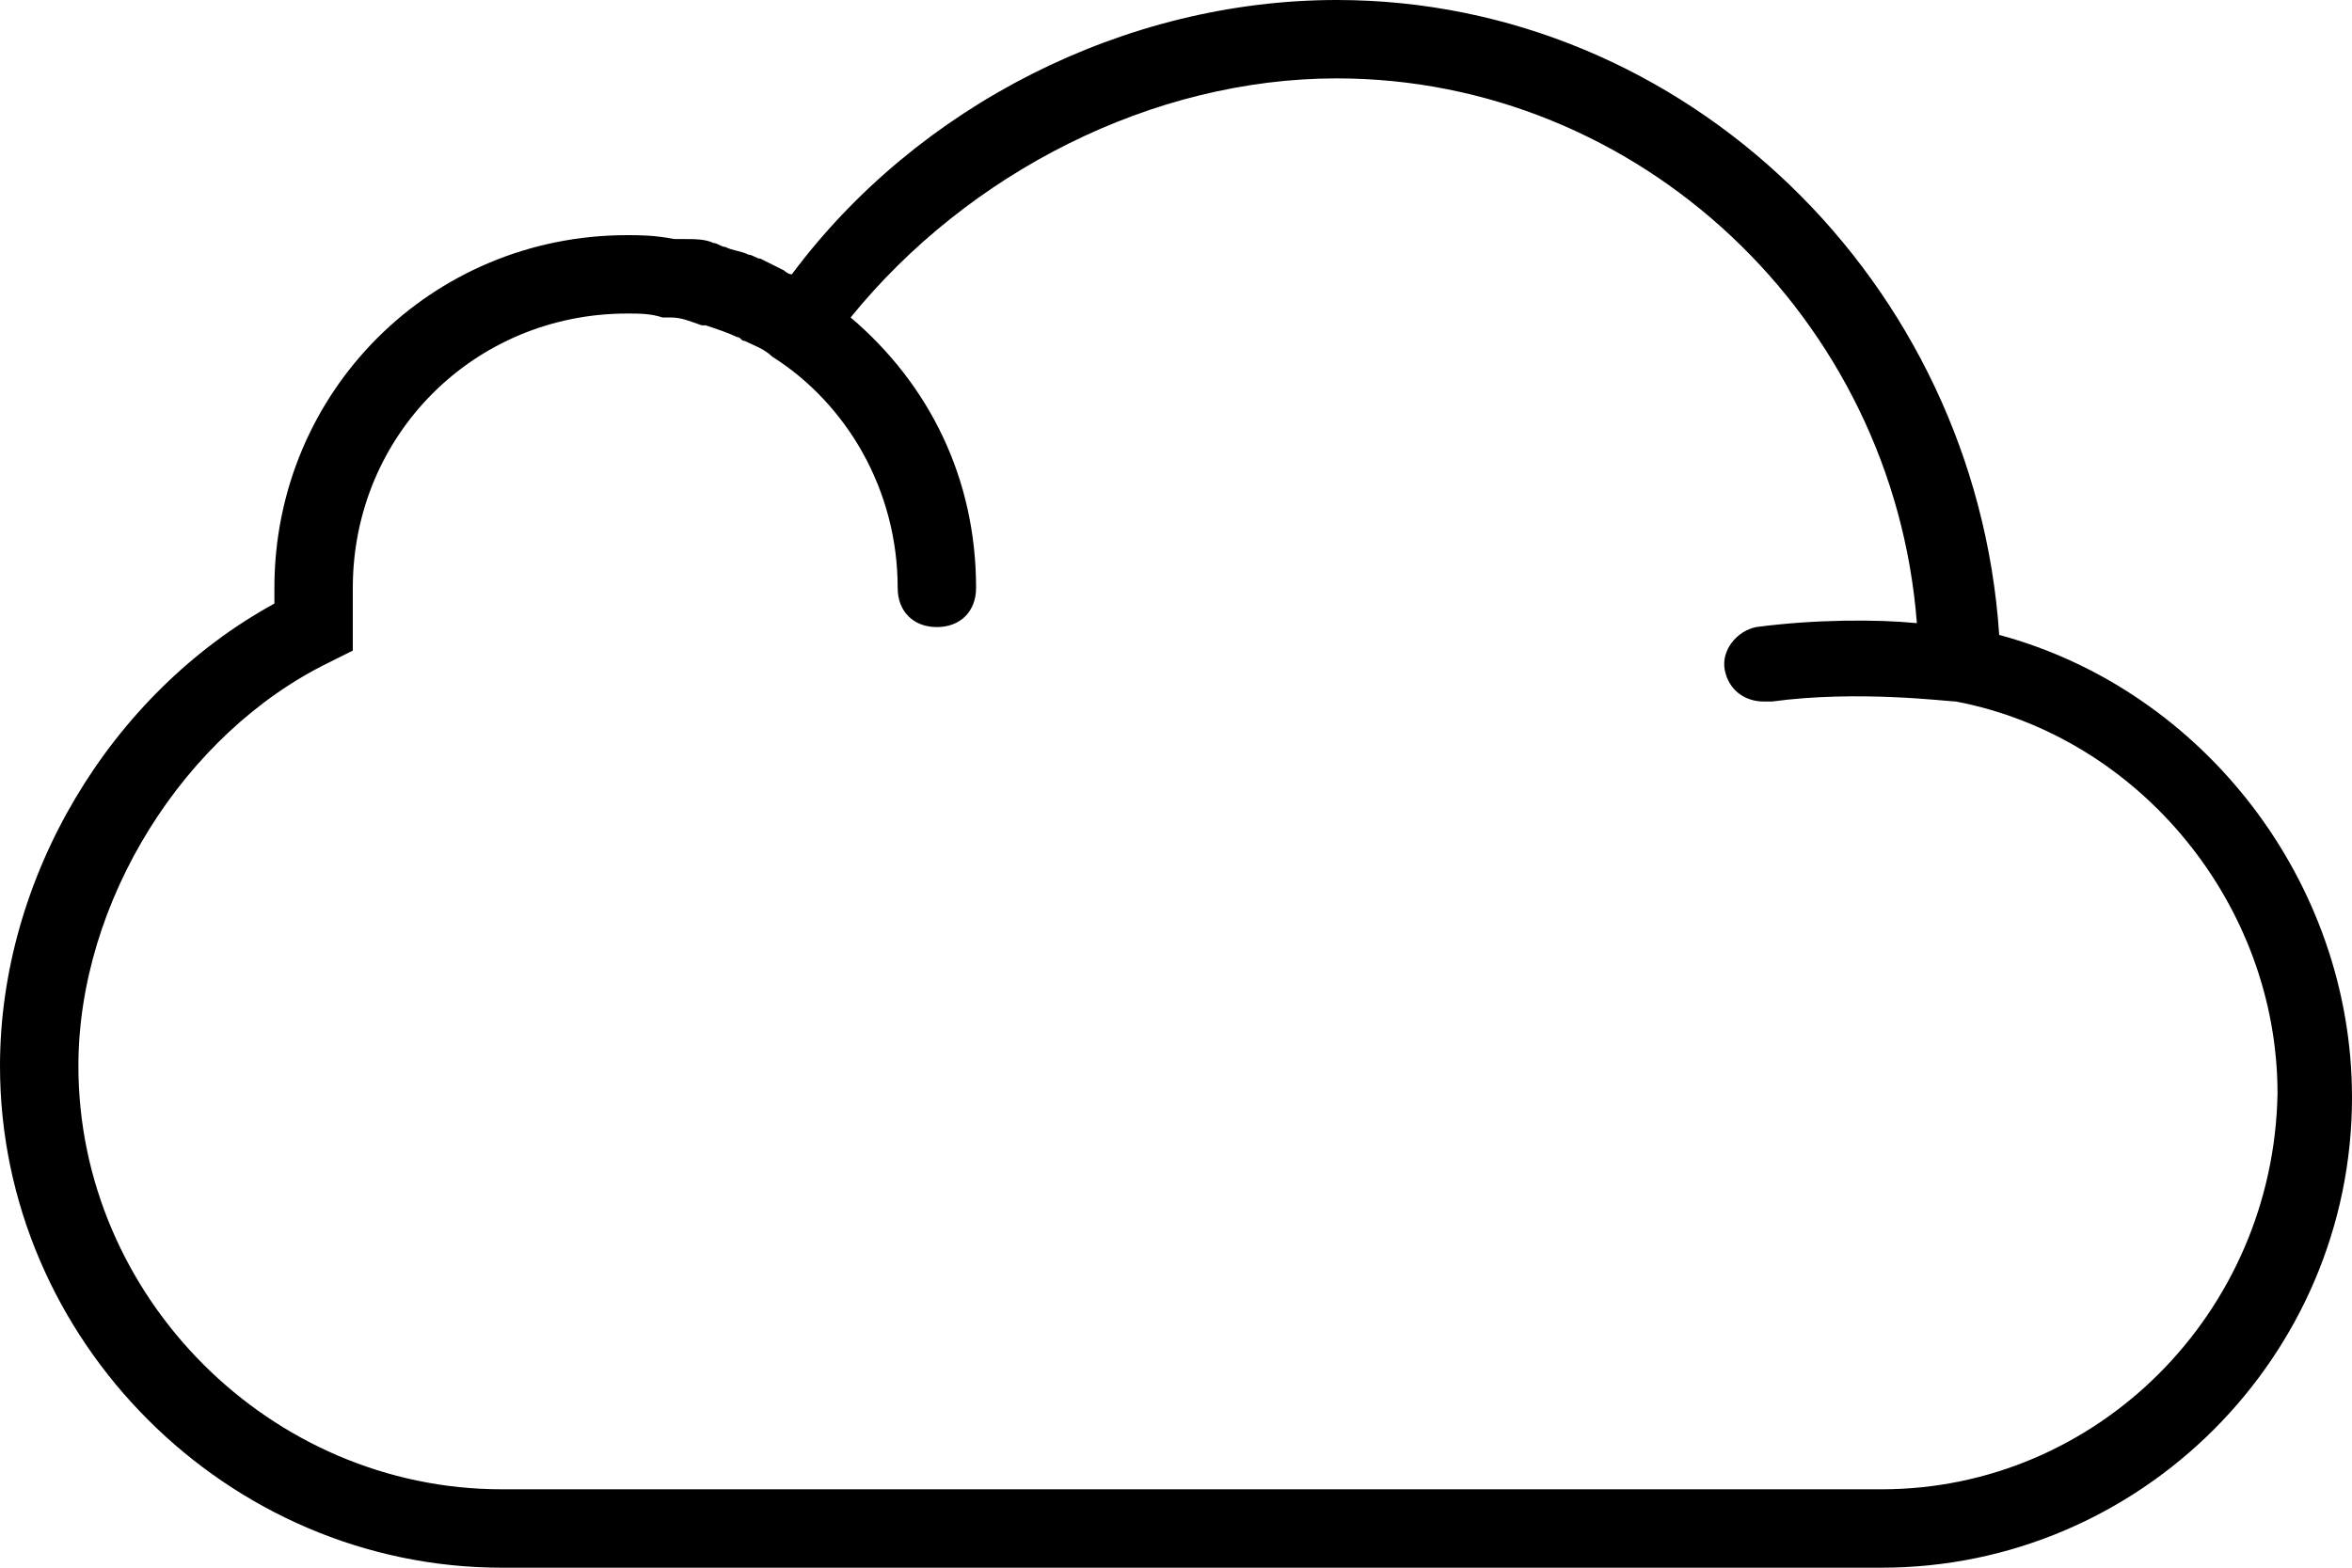 <?xml version="1.0" encoding="utf-8"?>
<!-- Generator: Adobe Illustrator 21.0.0, SVG Export Plug-In . SVG Version: 6.00 Build 0)  -->
<svg version="1.1" xmlns="http://www.w3.org/2000/svg" xmlns:xlink="http://www.w3.org/1999/xlink" x="0px" y="0px"
	 viewBox="0 0 60 40" style="enable-background:new 0 0 60 40;" xml:space="preserve">
<style type="text/css">
	.st0{display:none;}
	.st1{display:inline;}
</style>
<g id="Слой_3" class="st0">
	<path class="st1" d="M62.8,6.2C62.3-2.8,54.9-10,45.9-10C40.5-10,35.2-7.3,32-3c-0.1,0-0.2-0.1-0.2-0.1c-0.2-0.1-0.4-0.2-0.6-0.3
		c-0.1,0-0.2-0.1-0.3-0.1c-0.2-0.1-0.4-0.1-0.6-0.2c-0.1,0-0.2-0.1-0.3-0.1c-0.2-0.1-0.5-0.1-0.7-0.1c-0.1,0-0.2,0-0.3,0
		c-0.3,0-0.7-0.1-1-0.1c-5,0-9,4-9,9c0,0.1,0,0.3,0,0.4v0c-0.4,0.2-0.8,0.5-1.2,0.8c0.1,0,0.3,0,0.4,0.1c0.1,0,0.2,0.1,0.3,0.1
		c0.2,0.1,0.4,0.1,0.6,0.2c0.1,0,0.2,0.1,0.3,0.1c0.2,0.1,0.4,0.2,0.6,0.3C20,6.9,20,7,20.1,7c0,0,0.1,0,0.1-0.1
		c0.2-0.3,0.4-0.5,0.6-0.8V6c0-0.1,0-0.3,0-0.4l0-0.2l0-0.2c0-0.1,0-0.2,0-0.2c0-3.9,3.1-7,7-7c0.3,0,0.6,0,0.9,0.1
		c0.1,0,0.2,0,0.2,0c0.3,0,0.5,0.1,0.8,0.2c0,0,0.1,0,0.1,0c0.3,0.1,0.6,0.2,0.8,0.3c0.1,0,0.1,0.1,0.2,0.1c0.2,0.1,0.5,0.2,0.7,0.4
		c0.4,0.3,0.8,0.6,1.1,0.9C33.2,0,33.6,0,34.1,0c0.4,0,0.8,0,1.3,0.1c-0.5-0.7-1-1.4-1.7-1.9C36.5-5.6,41.2-8,45.9-8
		c7.7,0,14.2,6.1,14.8,13.9c-1-0.1-2.6-0.1-4.1,0.1c-0.5,0.1-0.9,0.6-0.8,1.1c0.1,0.5,0.5,0.8,1,0.8c0,0,0.1,0,0.2,0
		c2.2-0.3,4.5,0,4.7,0c4.7,0.9,8.2,5.2,8.2,10c0,5.5-4.4,9.9-9.8,10c0,0.7-0.1,1.4-0.2,2c6.6,0,12-5.4,12-12
		C71.8,12.5,68,7.6,62.8,6.2z"/>
</g>
<g id="Слой_6" class="st0">
	<g class="st1">
		<path d="M18.7,41.2c-0.8-0.3-1.6,0.1-1.9,0.8L15.3,46c-0.4,1,0.3,2,1.4,2c0.6,0,1.1-0.4,1.4-0.9l1.6-3.9
			C19.9,42.4,19.5,41.5,18.7,41.2z"/>
		<path d="M31.3,41.2c-0.8-0.3-1.6,0.1-1.9,0.8L27.8,46c-0.4,1,0.3,2,1.4,2c0.6,0,1.1-0.4,1.4-0.9l1.6-3.9
			C32.5,42.4,32.1,41.5,31.3,41.2z"/>
		<path d="M23.5,51.4c-0.8-0.3-1.6,0.1-1.9,0.8l-1.6,4c-0.4,1,0.3,2,1.4,2c0.6,0,1.1-0.4,1.4-0.9l1.6-4
			C24.6,52.6,24.2,51.7,23.5,51.4L23.5,51.4z"/>
		<path d="M37.6,51.4c-0.8-0.3-1.6,0.1-1.9,0.8l-1.6,4c-0.4,1,0.3,2,1.4,2c0.6,0,1.1-0.4,1.4-0.9l1.6-4
			C38.7,52.6,38.4,51.7,37.6,51.4L37.6,51.4z"/>
		<path d="M43.9,41.2c-0.8-0.3-1.6,0.1-1.9,0.8L40.4,46c-0.4,1,0.3,2,1.4,2c0.6,0,1.1-0.4,1.4-0.9l1.6-3.9
			C45,42.4,44.7,41.5,43.9,41.2L43.9,41.2z"/>
	</g>
</g>
<g id="Слой_11" class="st0">
	<g>
		<path class="st1" d="M22.8,38.4c-0.3-0.1-0.5-0.5-0.4-0.8l3.1-8.2l-10,13.2l4.8-1.4c0.1,0,0.3,0,0.4,0c0.3,0.1,0.5,0.5,0.3,0.8
			l-4,9L27.7,37l-4.5,1.4C23.1,38.4,22.9,38.4,22.8,38.4z"/>
		<path class="st1" d="M29.8,35.4c-0.2-0.1-0.4-0.2-0.6-0.1L24,36.8l4.1-11c0.1-0.3,0-0.6-0.3-0.8c-0.3-0.1-0.6-0.1-0.8,0.2
			l-13.7,18c-0.2,0.3-0.2,0.7,0.1,0.9c0.2,0.1,0.4,0.2,0.5,0.1l5.3-1.6l-5.5,12.5c-0.1,0.3,0,0.7,0.3,0.8c0.3,0.1,0.6,0,0.7-0.2
			l15-19.5C30.1,36,30,35.6,29.8,35.4z M17,51l4-9c0.1-0.3,0-0.7-0.3-0.8c-0.1-0.1-0.3-0.1-0.4,0l-4.8,1.4l10-13.2l-3.1,8.2
			c-0.1,0.3,0,0.7,0.4,0.8c0.1,0,0.3,0.1,0.4,0l4.5-1.4L17,51z"/>
	</g>
</g>
<g id="Слой_13" class="st0">
	<g class="st1">
		<path d="M39.4,52.8c-0.3-0.1-0.5-0.5-0.4-0.8l2.9-8.4l-9.8,13.5l4.8-1.5c0.1,0,0.3,0,0.4,0c0.3,0.1,0.5,0.5,0.3,0.8l-3.8,9.2
			l10.5-14.3l-4.5,1.5C39.6,52.8,39.5,52.8,39.4,52.8z"/>
		<path d="M24.6,51c-0.3-0.1-0.4-0.5-0.3-0.8L31.1,36l-7,2.3c-0.1,0-0.2,0-0.4,0c-0.3-0.1-0.5-0.4-0.4-0.8l2.5-9.6L13.3,44.5l8-2.6
			c0.2-0.1,0.3,0,0.5,0c0.3,0.2,0.4,0.5,0.3,0.8l-7.1,14l6.9-2.2c0.1,0,0.3,0,0.4,0c0.3,0.1,0.5,0.5,0.4,0.8l-4.7,14.8L30,49.4
			l-5,1.6C24.9,51.1,24.7,51.1,24.6,51z"/>
		<path d="M31.9,48c-0.2-0.2-0.4-0.3-0.7-0.2L26,49.4l6.8-14.2c0.1-0.3,0-0.7-0.3-0.8c-0.1-0.1-0.3-0.1-0.5,0l-7.3,2.4l3.1-11.6
			c0.1-0.3-0.1-0.7-0.4-0.8c-0.2-0.1-0.5,0-0.7,0.2L11.1,45.3c-0.2,0.3-0.2,0.7,0.1,0.9c0.2,0.1,0.4,0.2,0.6,0.1l8.5-2.7l-7.1,14
			c-0.2,0.3,0,0.7,0.3,0.8c0.1,0.1,0.3,0.1,0.5,0L21,56L15,75c-0.1,0.3,0.1,0.7,0.4,0.8c0.3,0.1,0.6,0,0.7-0.3l15.8-26.8
			C32.1,48.4,32,48.2,31.9,48z M17.9,70.1l4.7-14.8c0.1-0.3-0.1-0.7-0.4-0.8c-0.1,0-0.3,0-0.4,0l-6.9,2.2l7.1-14
			c0.2-0.3,0-0.7-0.3-0.8c-0.1-0.1-0.3-0.1-0.5,0l-8,2.6l12.6-16.6l-2.5,9.6c-0.1,0.3,0.1,0.7,0.4,0.8c0.1,0,0.2,0,0.4,0l7-2.3
			l-6.8,14.2c-0.1,0.3,0,0.7,0.3,0.8c0.1,0.1,0.3,0.1,0.5,0l5-1.6L17.9,70.1z"/>
		<path d="M46.3,49.6c-0.2-0.1-0.4-0.2-0.6-0.1l-5.2,1.7L44.5,40c0.1-0.3,0-0.6-0.3-0.8c-0.3-0.1-0.6-0.1-0.8,0.2L30,57.9
			c-0.2,0.3-0.1,0.7,0.1,0.9c0.2,0.1,0.4,0.1,0.6,0.1l5.3-1.7l-5.2,12.7c-0.1,0.3,0,0.7,0.3,0.8c0.3,0.1,0.6,0,0.7-0.2l14.6-20
			C46.7,50.2,46.6,49.8,46.3,49.6z M33.8,65.6l3.8-9.2c0.1-0.3,0-0.7-0.3-0.8c-0.1-0.1-0.3-0.1-0.4,0l-4.8,1.5l9.8-13.5L39,52
			c-0.1,0.3,0.1,0.7,0.4,0.8c0.1,0,0.3,0,0.4,0l4.5-1.5L33.8,65.6z"/>
	</g>
</g>
<g id="Слой_12">
	<g>
		<path class="st0" d="M49.8,18c-0.1,0-2.5-0.3-4.7,0c-0.1,0-0.1,0-0.2,0c-0.5,0-0.9-0.4-1-0.8c-0.1-0.5,0.3-1.1,0.8-1.1
			c1.5-0.2,3.1-0.2,4.1-0.1C48.3,8.1,41.8,2,34.1,2c-4.7,0-9.4,2.4-12.3,6.1c2,1.7,3.2,4.1,3.2,6.9c0,0.6-0.4,1-1,1s-1-0.4-1-1
			c0-2.5-1.3-4.6-3.2-5.9c-0.2-0.1-0.5-0.3-0.7-0.4c-0.1,0-0.1-0.1-0.2-0.1c-0.3-0.1-0.5-0.2-0.8-0.3c0,0-0.1,0-0.1,0
			c-0.3-0.1-0.5-0.1-0.8-0.2c-0.1,0-0.2,0-0.2,0C16.6,8,16.3,8,16,8c-3.9,0-7,3.1-7,7c0,0.1,0,0.2,0,0.2l0,0.2l0,0.2
			c0,0.1,0,0.3,0,0.4v0.6l-0.6,0.3C4.7,18.7,2,23,2,27.2C2,33.1,6.9,38,12.8,38h24.5c0.1,0,0.1,0,0.2,0l0.2,0l0.3,0
			c0.1,0,0.1,0,0.2,0H48c5.5,0,10-4.5,10-10C58,23.2,54.5,18.9,49.8,18z"/>
		<path d="M51,16.2C50.4,7.2,43,0,34.1,0c-5.4,0-10.7,2.7-13.9,7c-0.1,0-0.2-0.1-0.2-0.1c-0.2-0.1-0.4-0.2-0.6-0.3
			c-0.1,0-0.2-0.1-0.3-0.1c-0.2-0.1-0.4-0.1-0.6-0.2c-0.1,0-0.2-0.1-0.3-0.1c-0.2-0.1-0.5-0.1-0.7-0.1c-0.1,0-0.2,0-0.3,0
			C16.7,6,16.3,6,16,6c-5,0-9,4-9,9c0,0.1,0,0.3,0,0.4v0c-4.2,2.3-7,7-7,11.8C0,34.2,5.8,40,12.8,40h24.5c0.1,0,0.2,0,0.3,0l0.1,0
			l0.1,0c0.1,0,0.2,0,0.3,0H48c6.6,0,12-5.4,12-12C60,22.5,56.2,17.6,51,16.2z M48,38h-9.8c-0.1,0-0.1,0-0.2,0l-0.3,0l-0.2,0
			c-0.1,0-0.1,0-0.2,0H12.8C6.9,38,2,33.1,2,27.2c0-4.2,2.7-8.5,6.4-10.3L9,16.6V16c0-0.1,0-0.3,0-0.4l0-0.2l0-0.2
			c0-0.1,0-0.2,0-0.2c0-3.9,3.1-7,7-7c0.3,0,0.6,0,0.9,0.1c0.1,0,0.2,0,0.2,0c0.3,0,0.5,0.1,0.8,0.2c0,0,0.1,0,0.1,0
			c0.3,0.1,0.6,0.2,0.8,0.3c0.1,0,0.1,0.1,0.2,0.1c0.2,0.1,0.5,0.2,0.7,0.4c1.9,1.2,3.2,3.4,3.2,5.9c0,0.6,0.4,1,1,1s1-0.4,1-1
			c0-2.8-1.2-5.2-3.2-6.9C24.7,4.4,29.4,2,34.1,2c7.7,0,14.2,6.1,14.8,13.9c-1-0.1-2.6-0.1-4.1,0.1c-0.5,0.1-0.9,0.6-0.8,1.1
			c0.1,0.5,0.5,0.8,1,0.8c0,0,0.1,0,0.2,0c2.2-0.3,4.5,0,4.7,0c4.7,0.9,8.2,5.2,8.2,10C58,33.5,53.5,38,48,38z"/>
	</g>
</g>
<g id="Слой_7" class="st0">
	<g class="st1">
		<path class="st0" d="M25,41.2c-0.8-0.3-1.6,0.1-1.9,0.8L21.6,46c-0.4,1,0.3,2,1.4,2c0.6,0,1.1-0.4,1.4-0.9l1.6-3.9
			C26.2,42.4,25.8,41.5,25,41.2z"/>
		<path class="st0" d="M37.6,41.2c-0.8-0.3-1.6,0.1-1.9,0.8L34.1,46c-0.4,1,0.3,2,1.4,2c0.6,0,1.1-0.4,1.4-0.9l1.6-3.9
			C38.8,42.4,38.4,41.5,37.6,41.2z"/>
		<path class="st0" d="M29.7,51.4c-0.8-0.3-1.6,0.1-1.9,0.8l-1.6,4c-0.4,1,0.3,2,1.4,2c0.6,0,1.1-0.4,1.4-0.9l1.6-4
			C30.9,52.6,30.5,51.7,29.7,51.4L29.7,51.4z"/>
		<path d="M43.9,51.4c-0.8-0.3-1.6,0.1-1.9,0.8l-1.6,4c-0.4,1,0.3,2,1.4,2c0.6,0,1.1-0.4,1.4-0.9l1.6-4C45,52.6,44.7,51.7,43.9,51.4
			L43.9,51.4z"/>
		<path d="M50.2,41.2c-0.8-0.3-1.6,0.1-1.9,0.8L46.7,46c-0.4,1,0.3,2,1.4,2c0.6,0,1.1-0.4,1.4-0.9l1.6-3.9
			C51.3,42.4,51,41.5,50.2,41.2L50.2,41.2z"/>
	</g>
</g>
<g id="Слой_8" class="st0">
	<g class="st1">
		<g>
			<path d="M68.1-8.2c-0.2-0.4-0.8-0.6-1.2-0.3L62.5-6c-0.4,0.2-0.6,0.8-0.3,1.2c0.2,0.4,0.8,0.6,1.2,0.3L67.8-7
				C68.2-7.2,68.4-7.8,68.1-8.2z"/>
		</g>
	</g>
	<g class="st1">
		<g>
			<path d="M67.8,15.3l-4.4-2.5c-0.4-0.2-1-0.1-1.2,0.3c-0.2,0.4-0.1,1,0.3,1.2l4.4,2.5c0.4,0.2,1,0.1,1.2-0.3
				C68.4,16.1,68.2,15.6,67.8,15.3z"/>
		</g>
	</g>
	<g>
		<g class="st1">
			<path d="M46.8,21.9c-0.5,0-0.9,0.3-1,0.8c0,0,0,0.1,0,0.1V28c0,0.5,0.3,0.9,0.8,1c0.5,0,0.9-0.3,1-0.8c0,0,0-0.1,0-0.1v-5.1
				C47.7,22.4,47.3,22,46.8,21.9z"/>
		</g>
	</g>
	<g class="st1">
		<g>
			<path d="M30.9-6l-4.4-2.5c-0.4-0.2-1-0.1-1.2,0.3c-0.2,0.4-0.1,1,0.3,1.2L30-4.4c0.4,0.2,1,0.1,1.2-0.3C31.5-5.2,31.4-5.7,30.9-6
				z"/>
		</g>
	</g>
	<g class="st1">
		<g>
			<path d="M46.8-20.6c-0.5,0-0.9,0.3-1,0.8c0,0,0,0.1,0,0.1v5.1c0,0.5,0.4,0.9,0.9,0.9c0.5,0,0.9-0.4,0.9-0.9v-5.1
				C47.7-20.1,47.3-20.6,46.8-20.6z"/>
		</g>
	</g>
	<g class="st1">
		<g>
			<path d="M38.1-12.5l-2.5-4.4c-0.2-0.4-0.8-0.6-1.2-0.3C33.9-17,33.8-16.4,34-16l2.5,4.4c0.2,0.4,0.8,0.6,1.2,0.3
				C38.2-11.5,38.4-12.1,38.1-12.5z"/>
		</g>
	</g>
	<g class="st1">
		<g>
			<path d="M46.9-3.9c0,0-0.1,0-0.1,0c-4.4,0-8,3.6-8,8c0,0.5,0.4,0.9,0.9,0.9c0.5,0,0.9-0.4,0.9-0.9c0-3.4,2.8-6.2,6.2-6.2
				c0,0,0,0,0,0c0.5,0,0.9-0.3,1-0.8C47.7-3.4,47.4-3.8,46.9-3.9z"/>
		</g>
	</g>
	<g class="st1">
		<g>
			<path d="M71.4,4.1c0-0.4-0.4-0.8-0.8-0.8h-5.1c-0.5,0-0.9,0.3-1,0.8c0,0.5,0.3,0.9,0.8,1c0,0,0.1,0,0.1,0h5.1
				C71,5,71.4,4.6,71.4,4.1z"/>
		</g>
	</g>
	<g>
		<g class="st1">
			<path d="M28.1,3.3c0,0-0.1,0-0.1,0h-5.1c-0.5,0-0.9,0.5-0.8,1c0,0.4,0.4,0.8,0.8,0.8H28c0.5,0,0.9-0.3,1-0.8S28.6,3.3,28.1,3.3z"
				/>
		</g>
	</g>
	<g class="st1">
		<path d="M54.8-3.9c-4.5-4.5-11.7-4.5-16.2,0v0c-2.2,2.1-3.4,5.1-3.4,8.1c0,3,1.2,6,3.4,8.1c4.5,4.5,11.7,4.5,16.2,0
			C59.3,7.8,59.3,0.6,54.8-3.9z"/>
		<path d="M46.7-9.1c-7.3,0-13.3,5.9-13.3,13.3c0,3.5,1.4,6.9,3.9,9.4c2.5,2.5,5.9,3.9,9.4,3.9C54,17.4,60,11.5,60,4.2
			C60-3.2,54.1-9.1,46.7-9.1z M54.8,12.3c-4.5,4.5-11.7,4.5-16.2,0c-2.2-2.2-3.4-5.1-3.4-8.1c0-3,1.2-6,3.4-8.1v0
			c4.5-4.5,11.7-4.5,16.2,0C59.3,0.6,59.3,7.8,54.8,12.3z"/>
	</g>
	<g class="st1">
		<g>
			<path d="M59.4,24.3C59.4,24.3,59.4,24.3,59.4,24.3l-2.5-4.4c-0.2-0.4-0.8-0.6-1.2-0.3c-0.4,0.2-0.6,0.8-0.3,1.2l2.5,4.4
				c0.2,0.4,0.8,0.6,1.2,0.3C59.5,25.3,59.7,24.8,59.4,24.3z"/>
		</g>
	</g>
	<g class="st1">
		<g>
			<path d="M59.1-17.2c-0.4-0.2-1-0.1-1.2,0.3l-2.5,4.4c-0.3,0.4-0.1,1,0.3,1.2c0,0,0,0,0,0l0,0c0.4,0.3,1,0.1,1.2-0.3c0,0,0,0,0,0
				l2.5-4.4C59.7-16.4,59.5-17,59.1-17.2z"/>
		</g>
	</g>
	<g>
		<g class="st1">
			<path d="M37.8,19.6c-0.4-0.2-1-0.1-1.2,0.3L34,24.3c-0.2,0.4-0.1,1,0.3,1.2c0.4,0.2,1,0.1,1.2-0.3l2.5-4.4
				C38.4,20.4,38.2,19.9,37.8,19.6z"/>
		</g>
	</g>
	<g>
		<g class="st1">
			<path d="M31.3,13.1c-0.2-0.4-0.8-0.6-1.2-0.3l-4.4,2.5c-0.4,0.2-0.6,0.8-0.3,1.2c0.2,0.4,0.8,0.6,1.2,0.3l4.4-2.5
				C31.4,14.1,31.5,13.5,31.3,13.1z"/>
		</g>
	</g>
</g>
<g id="Capa_1" class="st0">
	<path class="st1" d="M51,16.2C50.4,7.2,43,0,34.1,0c-5.4,0-10.7,2.7-13.9,7c-0.1,0-0.2-0.1-0.2-0.1c-0.2-0.1-0.4-0.2-0.6-0.3
		c-0.1,0-0.2-0.1-0.3-0.1c-0.2-0.1-0.4-0.1-0.6-0.2c-0.1,0-0.2-0.1-0.3-0.1c-0.2-0.1-0.5-0.1-0.7-0.1c-0.1,0-0.2,0-0.3,0
		C16.7,6,16.3,6,16,6c-5,0-9,4-9,9c0,0.1,0,0.3,0,0.4v0c-4.2,2.3-7,7-7,11.8C0,34.2,5.8,40,12.8,40h24.5c0.1,0,0.2,0,0.3,0l0.1,0
		l0.1,0c0.1,0,0.2,0,0.3,0H48c6.6,0,12-5.4,12-12C60,22.5,56.2,17.6,51,16.2z M48,38h-9.8c-0.1,0-0.1,0-0.2,0l-0.3,0l-0.2,0
		c-0.1,0-0.1,0-0.2,0H12.8C6.9,38,2,33.1,2,27.2c0-4.2,2.7-8.5,6.4-10.3L9,16.6V16c0-0.1,0-0.3,0-0.4l0-0.2l0-0.2c0-0.1,0-0.2,0-0.2
		c0-3.9,3.1-7,7-7c0.3,0,0.6,0,0.9,0.1c0.1,0,0.2,0,0.2,0c0.3,0,0.5,0.1,0.8,0.2c0,0,0.1,0,0.1,0c0.3,0.1,0.6,0.2,0.8,0.3
		c0.1,0,0.1,0.1,0.2,0.1c0.2,0.1,0.5,0.2,0.7,0.4c1.9,1.2,3.2,3.4,3.2,5.9c0,0.6,0.4,1,1,1s1-0.4,1-1c0-2.8-1.2-5.2-3.2-6.9
		C24.7,4.4,29.4,2,34.1,2c7.7,0,14.2,6.1,14.8,13.9c-1-0.1-2.6-0.1-4.1,0.1c-0.5,0.1-0.9,0.6-0.8,1.1c0.1,0.5,0.5,0.9,1,0.9
		c0,0,0.1,0,0.2,0c2.2-0.3,4.5,0,4.7,0c4.7,0.9,8.2,5.2,8.2,10C58,33.5,53.5,38,48,38z"/>
</g>
<g id="Слой_5" class="st0">
	<g class="st1">
		<path d="M49.8,18c-0.1,0-2.5-0.3-4.7,0c-0.1,0-0.1,0-0.2,0c-0.5,0-0.9-0.4-1-0.8c-0.1-0.5,0.3-1.1,0.8-1.1
			c1.5-0.2,3.1-0.2,4.1-0.1C48.3,8.1,41.8,2,34.1,2c-4.7,0-9.4,2.4-12.3,6.1c2,1.7,3.2,4.1,3.2,6.9c0,0.6-0.4,1-1,1s-1-0.4-1-1
			c0-2.5-1.3-4.6-3.2-5.9c-0.2-0.1-0.5-0.3-0.7-0.4c-0.1,0-0.1-0.1-0.2-0.1c-0.3-0.1-0.5-0.2-0.8-0.3c0,0-0.1,0-0.1,0
			c-0.3-0.1-0.5-0.1-0.8-0.2c-0.1,0-0.2,0-0.2,0C16.6,8,16.3,8,16,8c-3.9,0-7,3.1-7,7c0,0.1,0,0.2,0,0.2l0,0.2l0,0.2
			c0,0.1,0,0.3,0,0.4v0.6l-0.6,0.3C4.7,18.7,2,23,2,27.2C2,33.1,6.9,38,12.8,38h24.5c0.1,0,0.1,0,0.2,0l0.2,0l0.3,0
			c0.1,0,0.1,0,0.2,0H48c5.5,0,10-4.5,10-10C58,23.2,54.5,18.9,49.8,18z"/>
		<path d="M51,16.2C50.4,7.2,43,0,34.1,0c-5.4,0-10.7,2.7-13.9,7c-0.1,0-0.2-0.1-0.2-0.1c-0.2-0.1-0.4-0.2-0.6-0.3
			c-0.1,0-0.2-0.1-0.3-0.1c-0.2-0.1-0.4-0.1-0.6-0.2c-0.1,0-0.2-0.1-0.3-0.1c-0.2-0.1-0.5-0.1-0.7-0.1c-0.1,0-0.2,0-0.3,0
			C16.7,6,16.3,6,16,6c-5,0-9,4-9,9c0,0.1,0,0.3,0,0.4v0c-4.2,2.3-7,7-7,11.8C0,34.2,5.8,40,12.8,40h24.5c0.1,0,0.2,0,0.3,0l0.1,0
			l0.1,0c0.1,0,0.2,0,0.3,0H48c6.6,0,12-5.4,12-12C60,22.5,56.2,17.6,51,16.2z M48,38h-9.8c-0.1,0-0.1,0-0.2,0l-0.3,0l-0.2,0
			c-0.1,0-0.1,0-0.2,0H12.8C6.9,38,2,33.1,2,27.2c0-4.2,2.7-8.5,6.4-10.3L9,16.6V16c0-0.1,0-0.3,0-0.4l0-0.2l0-0.2
			c0-0.1,0-0.2,0-0.2c0-3.9,3.1-7,7-7c0.3,0,0.6,0,0.9,0.1c0.1,0,0.2,0,0.2,0c0.3,0,0.5,0.1,0.8,0.2c0,0,0.1,0,0.1,0
			c0.3,0.1,0.6,0.2,0.8,0.3c0.1,0,0.1,0.1,0.2,0.1c0.2,0.1,0.5,0.2,0.7,0.4c1.9,1.2,3.2,3.4,3.2,5.9c0,0.6,0.4,1,1,1s1-0.4,1-1
			c0-2.8-1.2-5.2-3.2-6.9C24.7,4.4,29.4,2,34.1,2c7.7,0,14.2,6.1,14.8,13.9c-1-0.1-2.6-0.1-4.1,0.1c-0.5,0.1-0.9,0.6-0.8,1.1
			c0.1,0.5,0.5,0.8,1,0.8c0,0,0.1,0,0.2,0c2.2-0.3,4.5,0,4.7,0c4.7,0.9,8.2,5.2,8.2,10C58,33.5,53.5,38,48,38z"/>
	</g>
</g>
<g id="Слой_10" class="st0">
	<g class="st1">
		<g>
			<g>
				<path d="M68.1-8.2c-0.2-0.4-0.8-0.6-1.2-0.3L62.5-6c-0.4,0.2-0.6,0.8-0.3,1.2c0.2,0.4,0.8,0.6,1.2,0.3L67.8-7
					C68.2-7.2,68.4-7.8,68.1-8.2z"/>
			</g>
		</g>
		<g>
			<g>
				<path d="M67.8,15.3l-4.4-2.5c-0.4-0.2-1-0.1-1.2,0.3c-0.2,0.4-0.1,1,0.3,1.2l4.4,2.5c0.4,0.2,1,0.1,1.2-0.3
					C68.4,16.1,68.2,15.6,67.8,15.3z"/>
			</g>
		</g>
		<g>
			<g>
				<path d="M30.9-6l-4.4-2.5c-0.4-0.2-1-0.1-1.2,0.3c-0.2,0.4-0.1,1,0.3,1.2L30-4.4c0.4,0.2,1,0.1,1.2-0.3
					C31.5-5.2,31.4-5.7,30.9-6z"/>
			</g>
		</g>
		<g>
			<g>
				<path d="M46.8-20.6c-0.5,0-0.9,0.3-1,0.8c0,0,0,0.1,0,0.1v5.1c0,0.5,0.4,0.9,0.9,0.9c0.5,0,0.9-0.4,0.9-0.9v-5.1
					C47.7-20.1,47.3-20.6,46.8-20.6z"/>
			</g>
		</g>
		<g>
			<g>
				<path d="M38.1-12.5l-2.5-4.4c-0.2-0.4-0.8-0.6-1.2-0.3C33.9-17,33.8-16.4,34-16l2.5,4.4c0.2,0.4,0.8,0.6,1.2,0.3
					C38.2-11.5,38.4-12.1,38.1-12.5z"/>
			</g>
		</g>
		<g class="st0">
			<g class="st1">
				<path d="M46.9-3.9c0,0-0.1,0-0.1,0c-4.4,0-8,3.6-8,8c0,0.5,0.4,0.9,0.9,0.9c0.5,0,0.9-0.4,0.9-0.9c0-3.4,2.8-6.2,6.2-6.2
					c0,0,0,0,0,0c0.5,0,0.9-0.3,1-0.8C47.7-3.4,47.4-3.8,46.9-3.9z"/>
			</g>
		</g>
		<g>
			<g>
				<path d="M71.4,4.1c0-0.4-0.4-0.8-0.8-0.8h-5.1c-0.5,0-0.9,0.3-1,0.8c0,0.5,0.3,0.9,0.8,1c0,0,0.1,0,0.1,0h5.1
					C71,5,71.4,4.6,71.4,4.1z"/>
			</g>
		</g>
		<g>
			<g>
				<path d="M59.4,24.3C59.4,24.3,59.4,24.3,59.4,24.3l-2.5-4.4c-0.2-0.4-0.8-0.6-1.2-0.3c-0.4,0.2-0.6,0.8-0.3,1.2l2.5,4.4
					c0.2,0.4,0.8,0.6,1.2,0.3C59.5,25.3,59.7,24.8,59.4,24.3z"/>
			</g>
		</g>
		<g>
			<g>
				<path d="M59.1-17.2c-0.4-0.2-1-0.1-1.2,0.3l-2.5,4.4c-0.3,0.4-0.1,1,0.3,1.2c0,0,0,0,0,0l0,0c0.4,0.3,1,0.1,1.2-0.3c0,0,0,0,0,0
					l2.5-4.4C59.7-16.4,59.5-17,59.1-17.2z"/>
			</g>
		</g>
	</g>
	<path class="st1" d="M36,0.1c0.6-1.5,1.4-2.9,2.6-4.1v0c4.5-4.5,11.7-4.5,16.2,0c4.5,4.5,4.5,11.7,0,16.2c-1.2,1.2-2.5,2-4,2.6
		c0.1,0.4,0.1,0.9,0.1,1.3c0.3,0.1,0.5,0.2,0.8,0.2c4.8-2,8.2-6.7,8.2-12.3c0-7.3-5.9-13.3-13.3-13.3c-5.9,0-10.8,3.8-12.6,9.1
		C34.8,0,35.4,0,36,0.1z"/>
</g>
<g id="Слой_9" class="st0">
	<g class="st1">
		<g>
			<path d="M68.1-8.2c-0.2-0.4-0.8-0.6-1.2-0.3L62.5-6c-0.4,0.2-0.6,0.8-0.3,1.2c0.2,0.4,0.8,0.6,1.2,0.3L67.8-7
				C68.2-7.2,68.4-7.8,68.1-8.2z"/>
		</g>
	</g>
	<g class="st1">
		<g>
			<path d="M67.8,15.3l-4.4-2.5c-0.4-0.2-1-0.1-1.2,0.3c-0.2,0.4-0.1,1,0.3,1.2l4.4,2.5c0.4,0.2,1,0.1,1.2-0.3
				C68.4,16.1,68.2,15.6,67.8,15.3z"/>
		</g>
	</g>
	<g class="st1">
		<g>
			<path d="M30.9-6l-4.4-2.5c-0.4-0.2-1-0.1-1.2,0.3c-0.2,0.4-0.1,1,0.3,1.2L30-4.4c0.4,0.2,1,0.1,1.2-0.3C31.5-5.2,31.4-5.7,30.9-6
				z"/>
		</g>
	</g>
	<g class="st1">
		<g>
			<path d="M46.8-20.6c-0.5,0-0.9,0.3-1,0.8c0,0,0,0.1,0,0.1v5.1c0,0.5,0.4,0.9,0.9,0.9c0.5,0,0.9-0.4,0.9-0.9v-5.1
				C47.7-20.1,47.3-20.6,46.8-20.6z"/>
		</g>
	</g>
	<g class="st1">
		<g>
			<path d="M38.1-12.5l-2.5-4.4c-0.2-0.4-0.8-0.6-1.2-0.3C33.9-17,33.8-16.4,34-16l2.5,4.4c0.2,0.4,0.8,0.6,1.2,0.3
				C38.2-11.5,38.4-12.1,38.1-12.5z"/>
		</g>
	</g>
	<g class="st1">
		<g>
			<path d="M46.9-3.9c0,0-0.1,0-0.1,0c-4.4,0-8,3.6-8,8c0,0.5,0.4,0.9,0.9,0.9c0.5,0,0.9-0.4,0.9-0.9c0-3.4,2.8-6.2,6.2-6.2
				c0,0,0,0,0,0c0.5,0,0.9-0.3,1-0.8C47.7-3.4,47.4-3.8,46.9-3.9z"/>
		</g>
	</g>
	<g class="st1">
		<g>
			<path d="M71.4,4.1c0-0.4-0.4-0.8-0.8-0.8h-5.1c-0.5,0-0.9,0.3-1,0.8c0,0.5,0.3,0.9,0.8,1c0,0,0.1,0,0.1,0h5.1
				C71,5,71.4,4.6,71.4,4.1z"/>
		</g>
	</g>
	<g class="st1">
		<path d="M54.8-3.9c-4.5-4.5-11.7-4.5-16.2,0v0c-2.2,2.1-3.4,5.1-3.4,8.1c0,3,1.2,6,3.4,8.1c4.5,4.5,11.7,4.5,16.2,0
			C59.3,7.8,59.3,0.6,54.8-3.9z"/>
		<path d="M46.7-9.1c-7.3,0-13.3,5.9-13.3,13.3c0,3.5,1.4,6.9,3.9,9.4c2.5,2.5,5.9,3.9,9.4,3.9C54,17.4,60,11.5,60,4.2
			C60-3.2,54.1-9.1,46.7-9.1z M54.8,12.3c-4.5,4.5-11.7,4.5-16.2,0c-2.2-2.2-3.4-5.1-3.4-8.1c0-3,1.2-6,3.4-8.1v0
			c4.5-4.5,11.7-4.5,16.2,0C59.3,0.6,59.3,7.8,54.8,12.3z"/>
	</g>
	<g class="st1">
		<g>
			<path d="M59.4,24.3C59.4,24.3,59.4,24.3,59.4,24.3l-2.5-4.4c-0.2-0.4-0.8-0.6-1.2-0.3c-0.4,0.2-0.6,0.8-0.3,1.2l2.5,4.4
				c0.2,0.4,0.8,0.6,1.2,0.3C59.5,25.3,59.7,24.8,59.4,24.3z"/>
		</g>
	</g>
	<g class="st1">
		<g>
			<path d="M59.1-17.2c-0.4-0.2-1-0.1-1.2,0.3l-2.5,4.4c-0.3,0.4-0.1,1,0.3,1.2c0,0,0,0,0,0l0,0c0.4,0.3,1,0.1,1.2-0.3c0,0,0,0,0,0
				l2.5-4.4C59.7-16.4,59.5-17,59.1-17.2z"/>
		</g>
	</g>
</g>
<g id="Слой_4" class="st0">
	<path class="st1" d="M51,81.5c-0.5-9-7.9-16.2-16.9-16.2c-5.4,0-10.7,2.7-13.9,7c-0.1,0-0.2-0.1-0.2-0.1c-0.2-0.1-0.4-0.2-0.6-0.3
		c-0.1,0-0.2-0.1-0.3-0.1c-0.2-0.1-0.4-0.1-0.6-0.2c-0.1,0-0.2-0.1-0.3-0.1c-0.2-0.1-0.5-0.1-0.7-0.1c-0.1,0-0.2,0-0.3,0
		c-0.3,0-0.7-0.1-1-0.1c-5,0-9,4-9,9c0,0.1,0,0.3,0,0.4v0c-4.2,2.3-7,7-7,11.8c0,7.1,5.8,12.8,12.8,12.8h24.5c0.1,0,0.2,0,0.3,0
		l0.1,0l0.1,0c0.1,0,0.2,0,0.3,0H48c6.6,0,12-5.4,12-12C60,87.7,56.2,82.8,51,81.5z M48,103.3h-9.8c-0.1,0-0.1,0-0.2,0l-0.3,0
		l-0.2,0c-0.1,0-0.1,0-0.2,0H12.8c-6,0-10.8-4.9-10.8-10.8c0-4.2,2.7-8.5,6.4-10.3L9,81.9v-0.6c0-0.1,0-0.3,0-0.4l0-0.2l0-0.2
		c0-0.1,0-0.2,0-0.2c0-3.9,3.1-7,7-7c0.3,0,0.6,0,0.9,0.1c0.1,0,0.2,0,0.2,0c0.3,0,0.5,0.1,0.8,0.2c0,0,0.1,0,0.1,0
		c0.3,0.1,0.6,0.2,0.8,0.3c0.1,0,0.1,0.1,0.2,0.1c0.2,0.1,0.5,0.2,0.7,0.4c1.9,1.2,3.2,3.4,3.2,5.9c0,0.6,0.4,1,1,1s1-0.4,1-1
		c0-2.8-1.2-5.2-3.2-6.9c2.9-3.8,7.6-6.1,12.3-6.1c7.7,0,14.2,6.1,14.8,13.9c-1-0.1-2.6-0.1-4.1,0.1c-0.5,0.1-0.9,0.6-0.8,1.1
		c0.1,0.5,0.5,0.8,1,0.8c0,0,0.1,0,0.2,0c2.2-0.3,4.5,0,4.7,0c4.7,0.9,8.2,5.2,8.2,10C58,98.8,53.5,103.3,48,103.3z"/>
</g>
<g id="Слой_2" class="st0">
	<path class="st1" d="M338,154.2c-0.5-9-7.9-16.2-16.9-16.2c-5.4,0-10.7,2.7-13.9,7c-0.1,0-0.2-0.1-0.2-0.1
		c-0.2-0.1-0.4-0.2-0.6-0.3c-0.1,0-0.2-0.1-0.3-0.1c-0.2-0.1-0.4-0.1-0.6-0.2c-0.1,0-0.2-0.1-0.3-0.1c-0.2-0.1-0.5-0.1-0.7-0.1
		c-0.1,0-0.2,0-0.3,0c-0.3,0-0.7-0.1-1-0.1c-5,0-9,4-9,9c0,0.1,0,0.3,0,0.4v0c-4.2,2.3-7,7-7,11.8c0,7.1,5.8,12.8,12.8,12.8h24.5
		c0.1,0,0.2,0,0.3,0l0.1,0l0.1,0c0.1,0,0.2,0,0.3,0h9.8c6.6,0,12-5.4,12-12C347,160.5,343.2,155.6,338,154.2z M335,176h-9.8
		c-0.1,0-0.1,0-0.2,0l-0.3,0l-0.2,0c-0.1,0-0.1,0-0.2,0h-24.5c-6,0-10.8-4.9-10.8-10.8c0-4.2,2.7-8.5,6.4-10.3l0.6-0.3V154
		c0-0.1,0-0.3,0-0.4l0-0.2l0-0.2c0-0.1,0-0.2,0-0.2c0-3.9,3.1-7,7-7c0.3,0,0.6,0,0.9,0.1c0.1,0,0.2,0,0.2,0c0.3,0,0.5,0.1,0.8,0.2
		c0,0,0.1,0,0.1,0c0.3,0.1,0.6,0.2,0.8,0.3c0.1,0,0.1,0.1,0.2,0.1c0.2,0.1,0.5,0.2,0.7,0.4c1.9,1.2,3.2,3.4,3.2,5.9c0,0.6,0.4,1,1,1
		s1-0.4,1-1c0-2.8-1.2-5.2-3.2-6.9c2.9-3.8,7.6-6.1,12.3-6.1c7.7,0,14.2,6.1,14.8,13.9c-1-0.1-2.6-0.1-4.1,0.1
		c-0.5,0.1-0.9,0.6-0.8,1.1c0.1,0.5,0.5,0.9,1,0.9c0.1,0,0.1,0,0.2,0c2.2-0.3,4.5,0,4.7,0c4.7,0.9,8.2,5.2,8.2,10
		C345,171.5,340.5,176,335,176z"/>
</g>
</svg>
